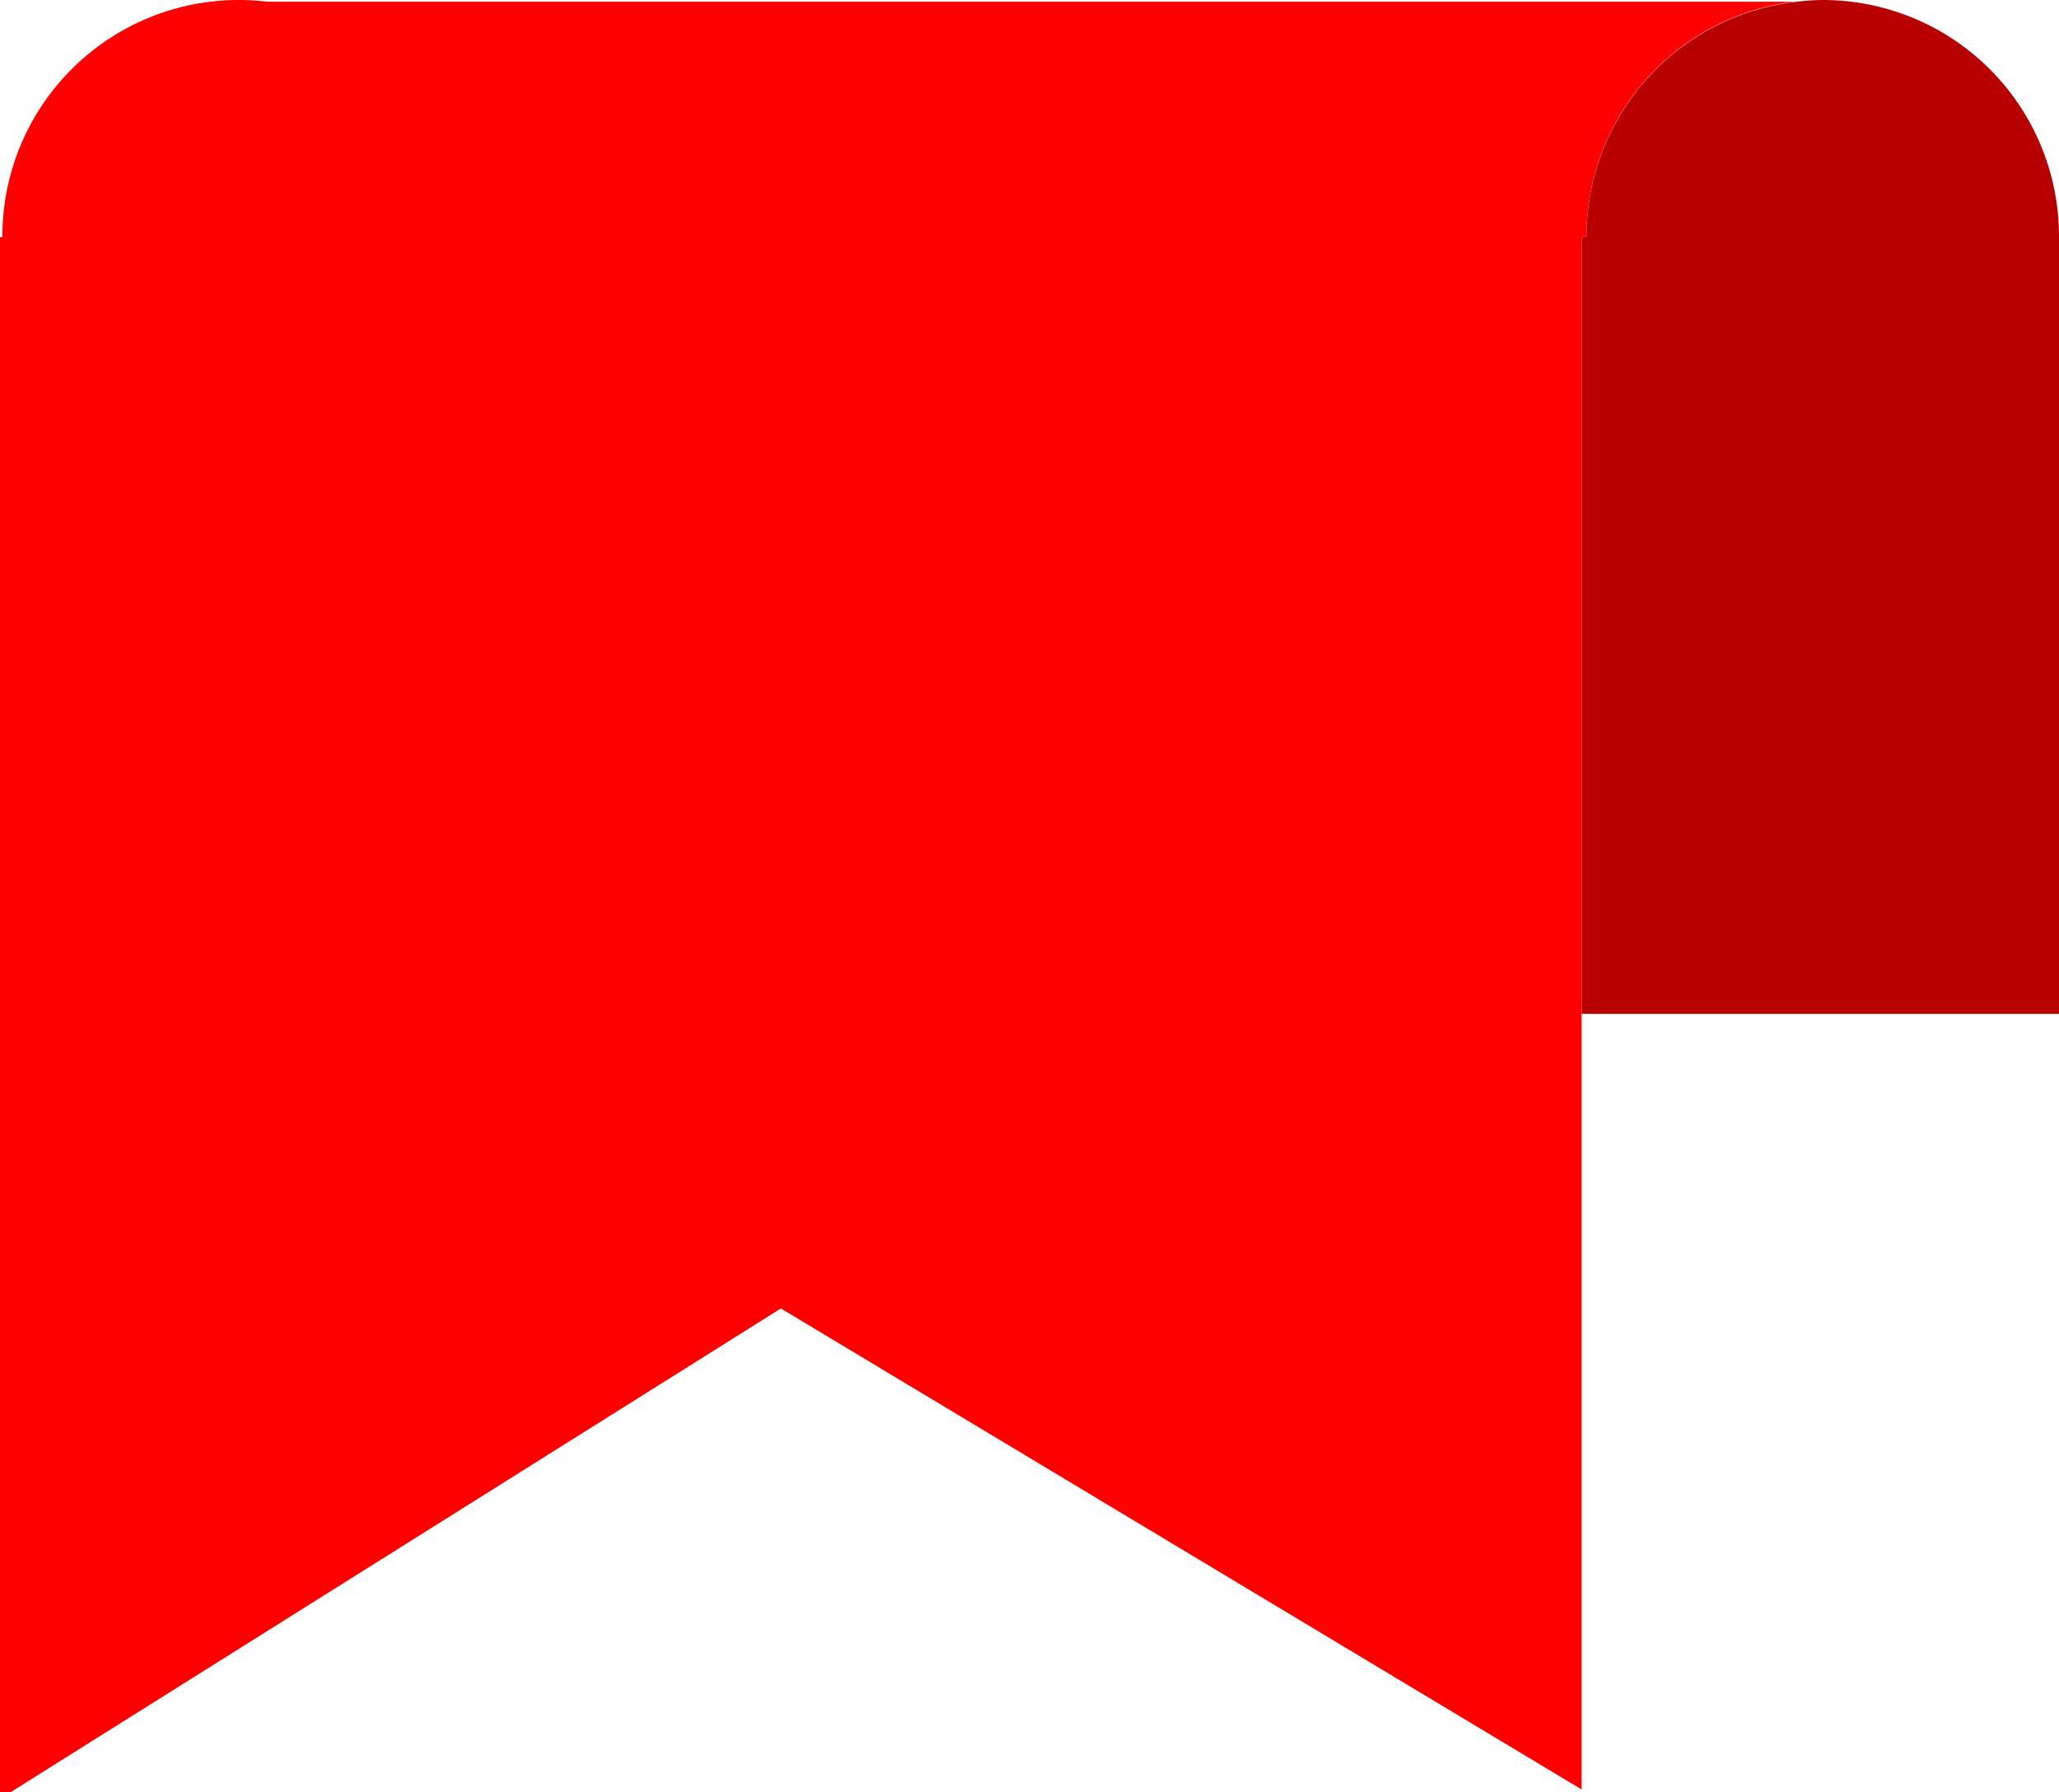 <svg xmlns="http://www.w3.org/2000/svg" viewBox="0 0 369.15 321.33"><defs><style>.cls-1{fill:red;}.cls-2{fill:#b80000;}</style></defs><title>Asset 3</title><g id="Layer_2" data-name="Layer 2"><g id="Layer_1-2" data-name="Layer 1"><path class="cls-1" d="M321.67.31a42.37,42.37,0,0,0-37.24,42.05v.15h-.86V320.86L140,234.61,1.92,321.33H0V42.52H.43v-.16A42.37,42.37,0,0,1,42.79,0a41.33,41.33,0,0,1,5.13.31Z"/><path class="cls-2" d="M369.15,42.36V181.79H283.57V42.52h.86v-.15a42.37,42.37,0,0,1,37.24-42A41.28,41.28,0,0,1,326.79,0,42.36,42.36,0,0,1,369.15,42.36Z"/></g></g></svg>